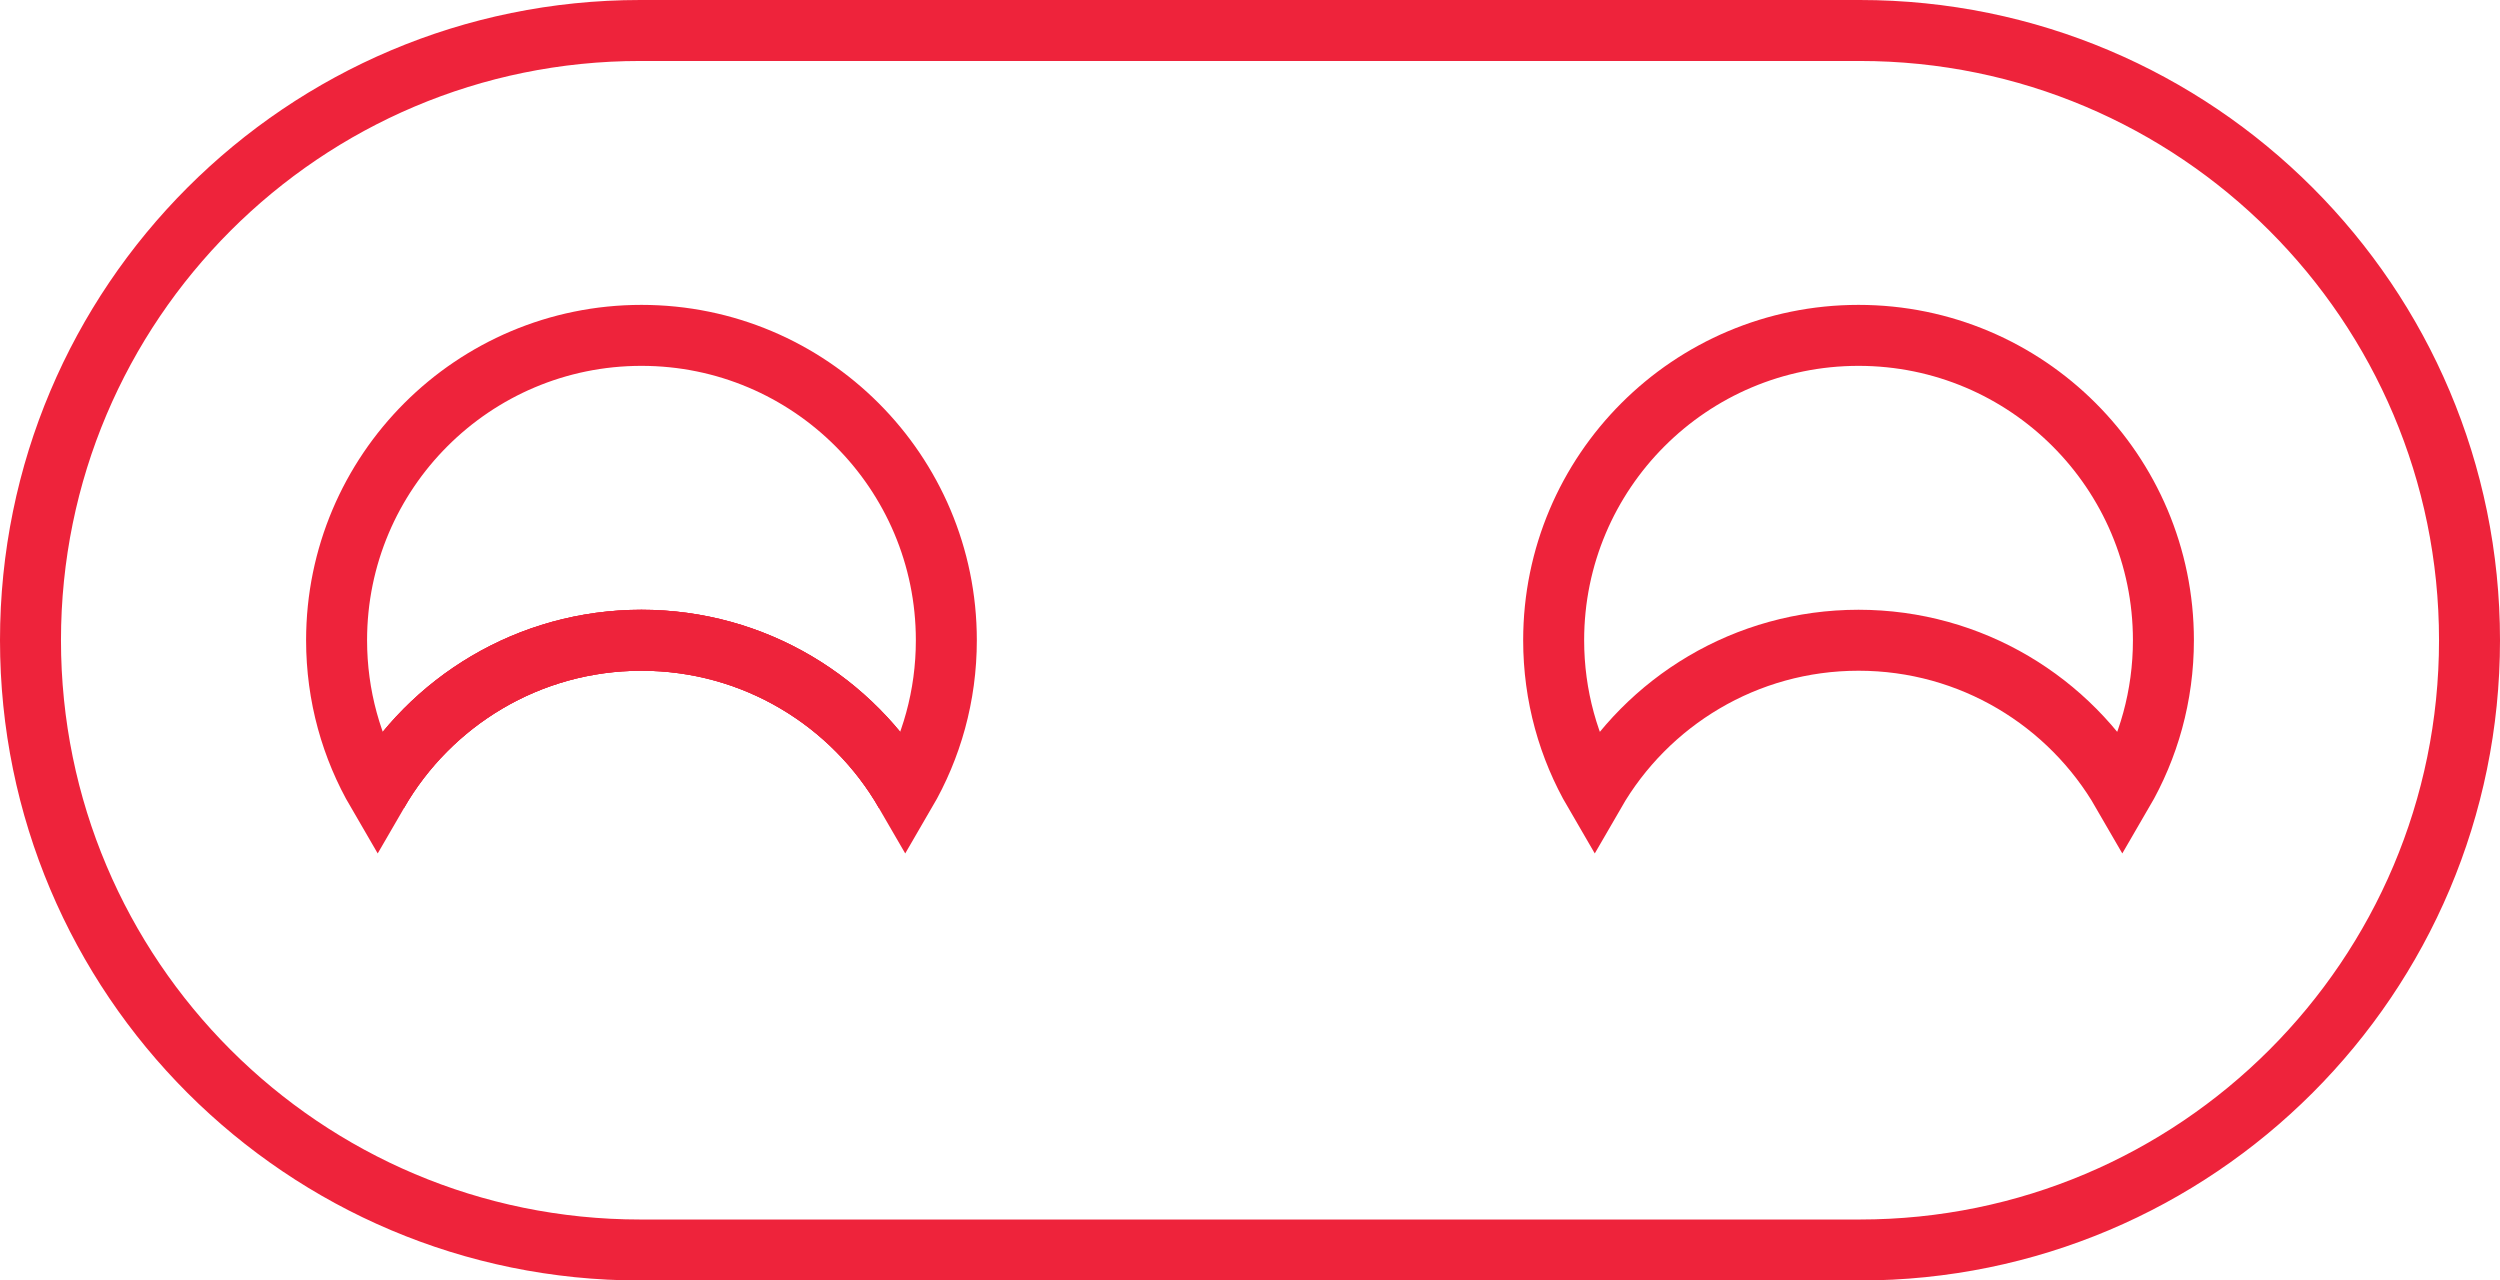 <svg width="205" height="105" viewBox="0 0 205 105" fill="none" xmlns="http://www.w3.org/2000/svg">
    <g clip-path="url(#clip0_810_9)">
    <path d="M30.96 65C35.27 57.53 43.35 52.5 52.6 52.5C61.85 52.5 69.93 57.53 74.24 65" stroke="#EE233B" stroke-width="5" stroke-miterlimit="10"/>
    <path d="M152.5 2.5H52.5C24.886 2.5 2.5 24.886 2.5 52.5C2.5 80.114 24.886 102.5 52.5 102.5H152.5C180.114 102.5 202.5 80.114 202.5 52.5C202.5 24.886 180.114 2.5 152.5 2.5Z" stroke="#EE233B" stroke-width="5" stroke-miterlimit="10"/>
    <path d="M77.6 52.5C77.6 57.06 76.38 61.33 74.24 65C69.93 57.53 61.85 52.5 52.6 52.5C43.35 52.5 35.27 57.53 30.96 65C28.82 61.33 27.6 57.06 27.6 52.5C27.6 38.7 38.79 27.5 52.6 27.5C66.41 27.5 77.6 38.7 77.6 52.5Z" stroke="#EE233B" stroke-width="5" stroke-miterlimit="10"/>
    <path d="M30.96 65C35.27 57.53 43.35 52.5 52.6 52.5C61.85 52.5 69.93 57.53 74.24 65" stroke="#EE233B" stroke-width="5" stroke-miterlimit="10"/>
    <path d="M177.4 52.5C177.4 57.06 176.18 61.33 174.04 65C169.73 57.53 161.65 52.5 152.4 52.5C143.15 52.5 135.07 57.53 130.76 65C128.62 61.33 127.4 57.06 127.4 52.5C127.4 38.7 138.59 27.5 152.4 27.5C166.21 27.5 177.4 38.7 177.4 52.5Z" stroke="#EE233B" stroke-width="5" stroke-miterlimit="10"/>
    </g>
    <defs>
    <clipPath id="clip0_810_9">
    <rect width="205" height="105" fill="white"/>
    </clipPath>
    </defs>
</svg>